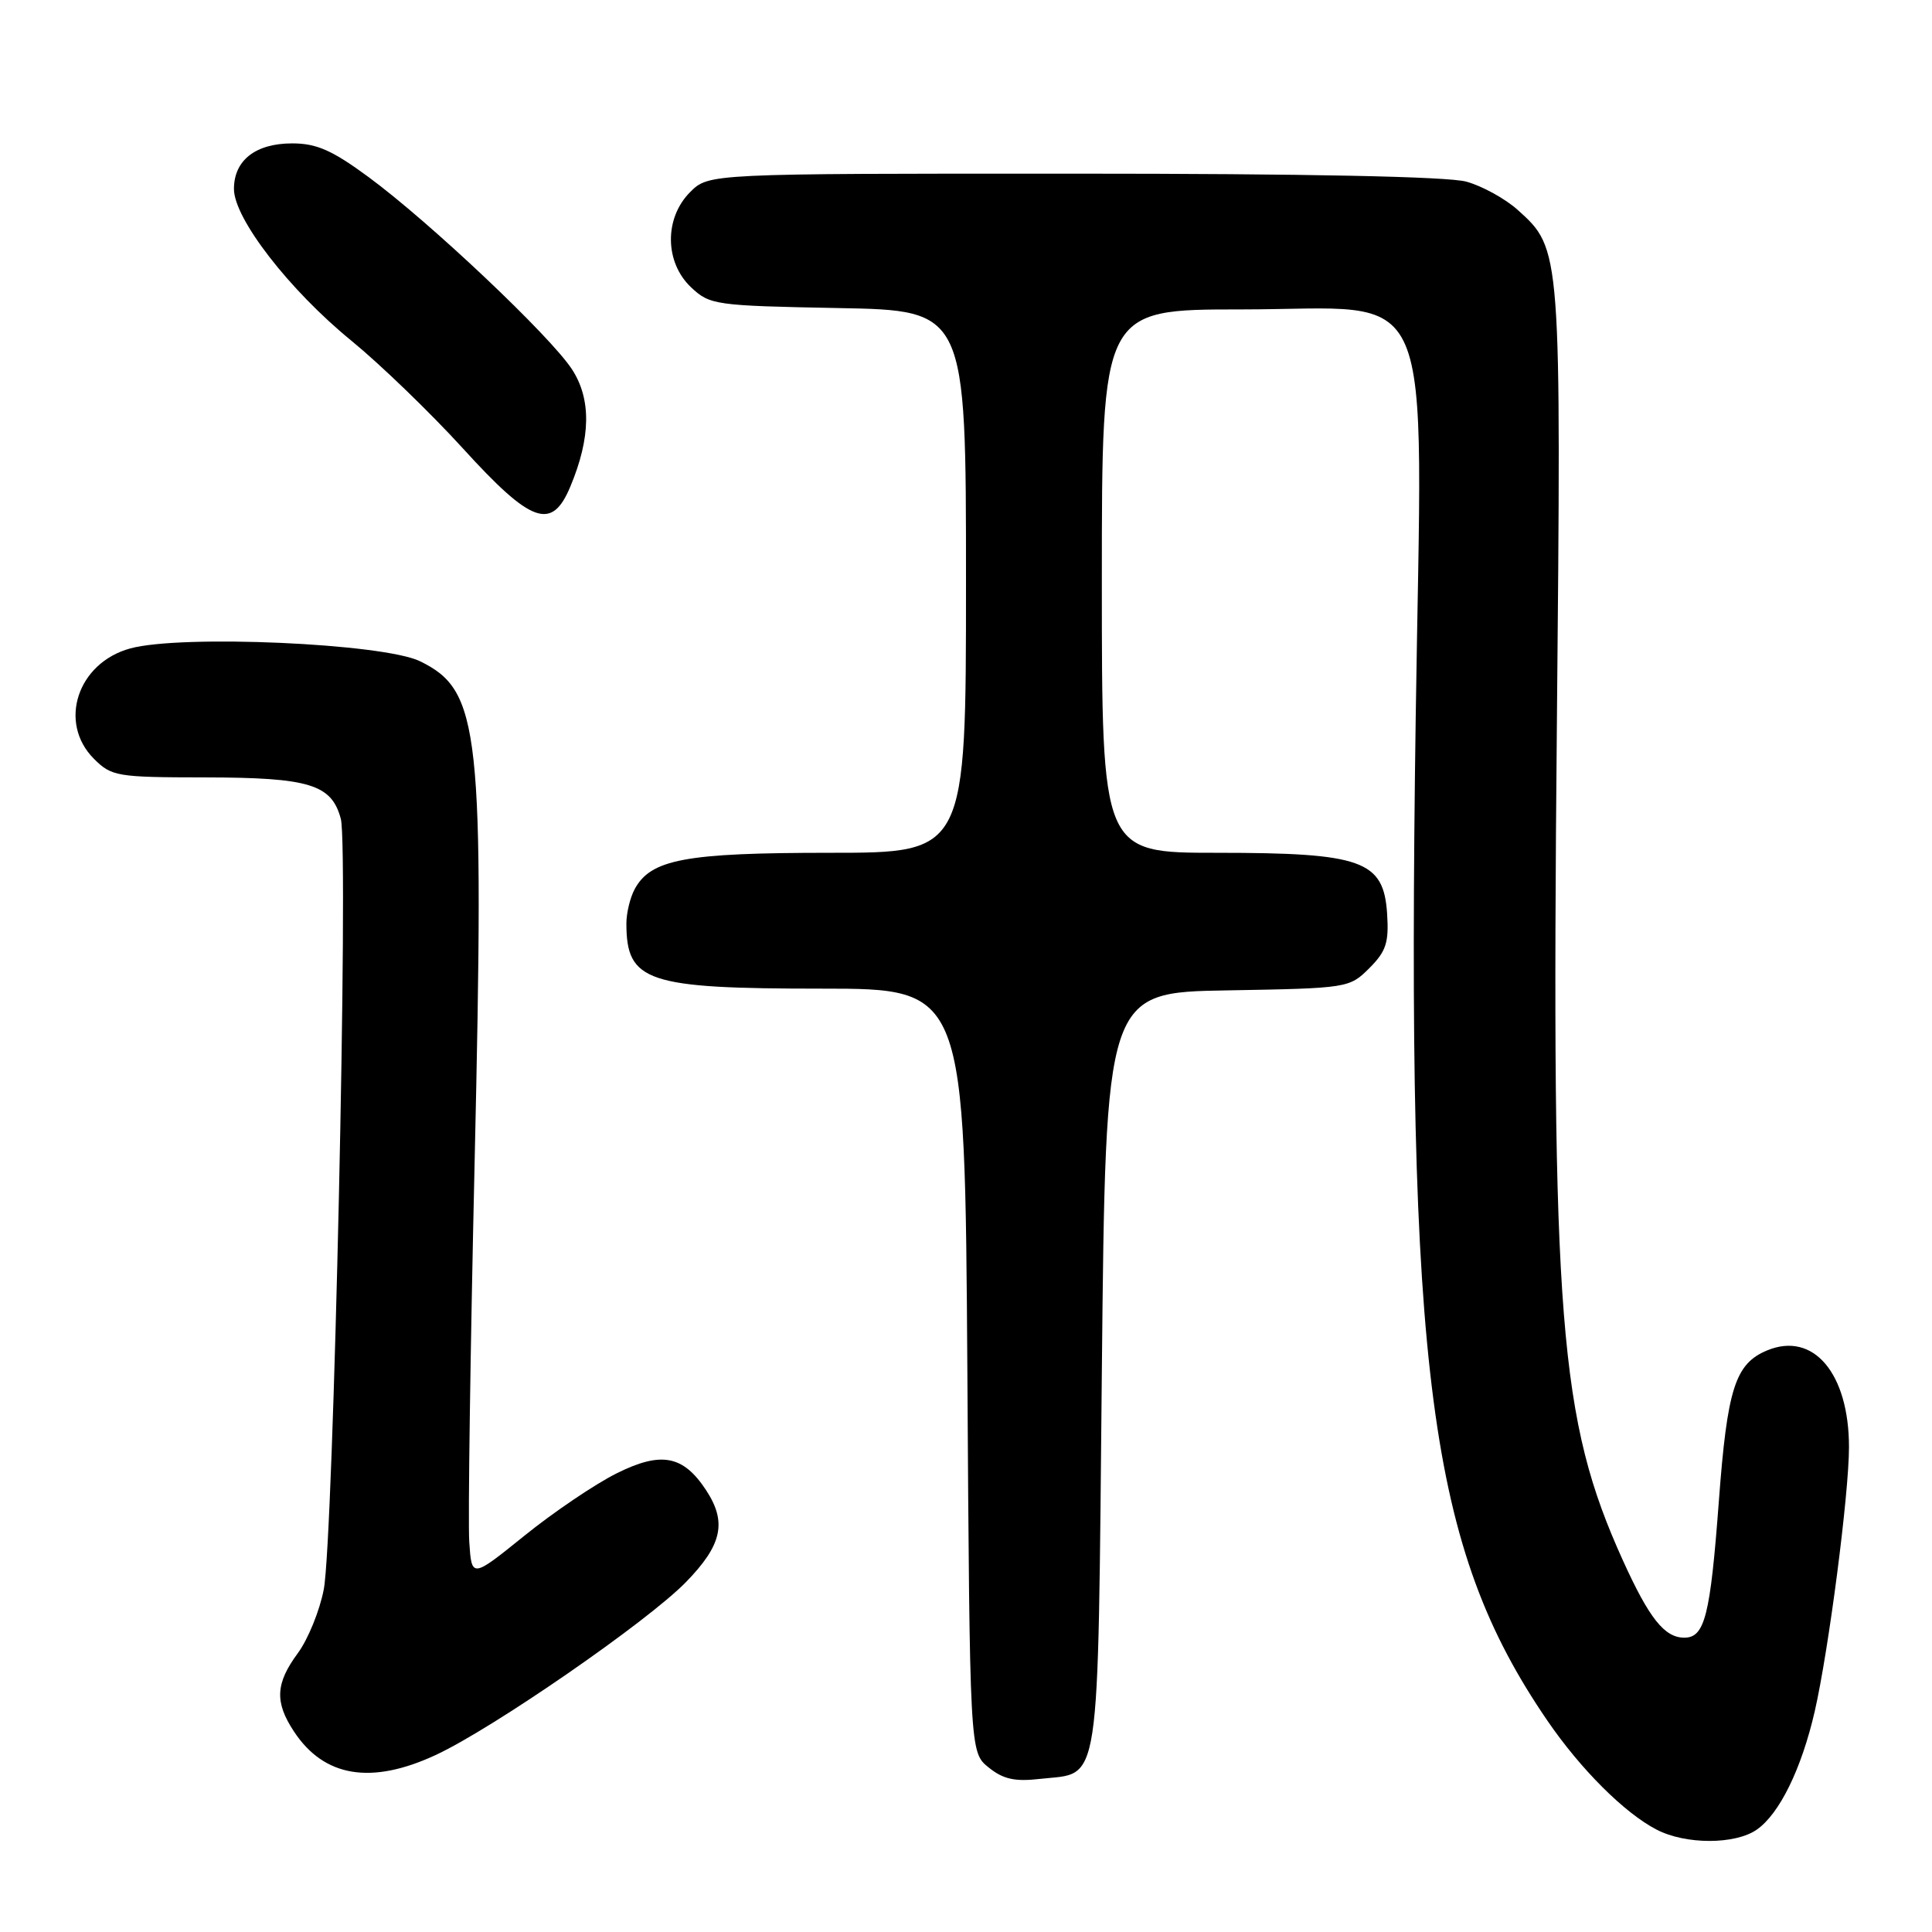 <?xml version="1.0" encoding="UTF-8" standalone="no"?>
<!DOCTYPE svg PUBLIC "-//W3C//DTD SVG 1.1//EN" "http://www.w3.org/Graphics/SVG/1.1/DTD/svg11.dtd" >
<svg xmlns="http://www.w3.org/2000/svg" xmlns:xlink="http://www.w3.org/1999/xlink" version="1.1" viewBox="0 0 256 256">
 <g >
 <path fill="currentColor"
d=" M 232.79 242.43 C 235.80 240.33 238.71 234.37 240.46 226.77 C 242.31 218.68 245.00 197.97 245.00 191.76 C 245.00 181.98 240.29 176.40 234.17 178.93 C 229.92 180.69 228.87 183.96 227.75 199.00 C 226.62 214.11 225.89 217.00 223.18 217.00 C 220.56 217.00 218.53 214.45 215.05 206.78 C 206.59 188.12 205.55 175.04 206.29 96.50 C 206.88 32.94 206.89 33.02 201.10 27.81 C 199.45 26.33 196.40 24.65 194.30 24.07 C 191.88 23.39 173.03 23.01 142.20 23.01 C 93.91 23.00 93.91 23.00 91.45 25.45 C 88.00 28.90 88.06 34.77 91.58 38.08 C 94.06 40.41 94.75 40.51 111.08 40.82 C 128.00 41.13 128.00 41.13 128.00 77.07 C 128.00 113.00 128.00 113.00 109.97 113.00 C 90.78 113.00 86.22 113.85 84.08 117.85 C 83.49 118.96 83.00 120.99 83.00 122.35 C 83.00 130.10 85.69 131.00 108.88 131.00 C 127.85 131.00 127.85 131.00 128.18 181.59 C 128.50 232.18 128.50 232.18 130.99 234.19 C 132.92 235.75 134.45 236.10 137.84 235.71 C 145.94 234.80 145.44 238.13 146.00 181.71 C 146.50 131.50 146.50 131.50 162.64 131.23 C 178.61 130.95 178.80 130.92 181.44 128.29 C 183.67 126.06 184.05 124.90 183.80 121.07 C 183.34 114.02 180.50 113.00 161.25 113.00 C 146.00 113.00 146.00 113.00 146.00 77.00 C 146.00 41.00 146.00 41.00 164.41 41.00 C 190.79 41.00 188.45 35.56 187.59 94.99 C 186.33 182.17 189.33 205.04 205.04 228.00 C 209.44 234.43 215.26 240.24 219.50 242.43 C 223.36 244.44 229.93 244.43 232.79 242.43 Z  M 57.75 232.54 C 65.33 229.01 85.75 214.90 90.88 209.65 C 95.68 204.73 96.35 201.71 93.57 197.47 C 90.53 192.83 87.61 192.28 81.70 195.23 C 78.84 196.66 73.35 200.37 69.50 203.48 C 62.50 209.13 62.50 209.13 62.18 204.31 C 62.00 201.67 62.32 179.02 62.89 154.00 C 64.19 96.65 63.63 91.52 55.66 87.62 C 50.80 85.25 24.05 84.06 17.26 85.92 C 10.26 87.83 7.66 95.75 12.45 100.55 C 14.79 102.88 15.49 103.00 27.20 103.01 C 41.01 103.03 43.94 103.93 45.16 108.50 C 46.21 112.42 44.19 203.97 42.90 210.61 C 42.36 213.43 40.81 217.23 39.46 219.06 C 36.50 223.07 36.38 225.54 38.95 229.43 C 42.94 235.49 49.19 236.52 57.75 232.54 Z  M 75.57 64.48 C 78.29 57.98 78.36 52.90 75.80 48.95 C 72.95 44.56 56.96 29.44 48.82 23.45 C 44.01 19.91 41.95 19.00 38.72 19.00 C 33.86 19.00 31.00 21.24 31.00 25.04 C 31.00 28.96 38.34 38.44 46.59 45.17 C 50.41 48.30 57.05 54.71 61.34 59.42 C 70.42 69.40 73.12 70.36 75.57 64.48 Z "/>
</g>
</svg>